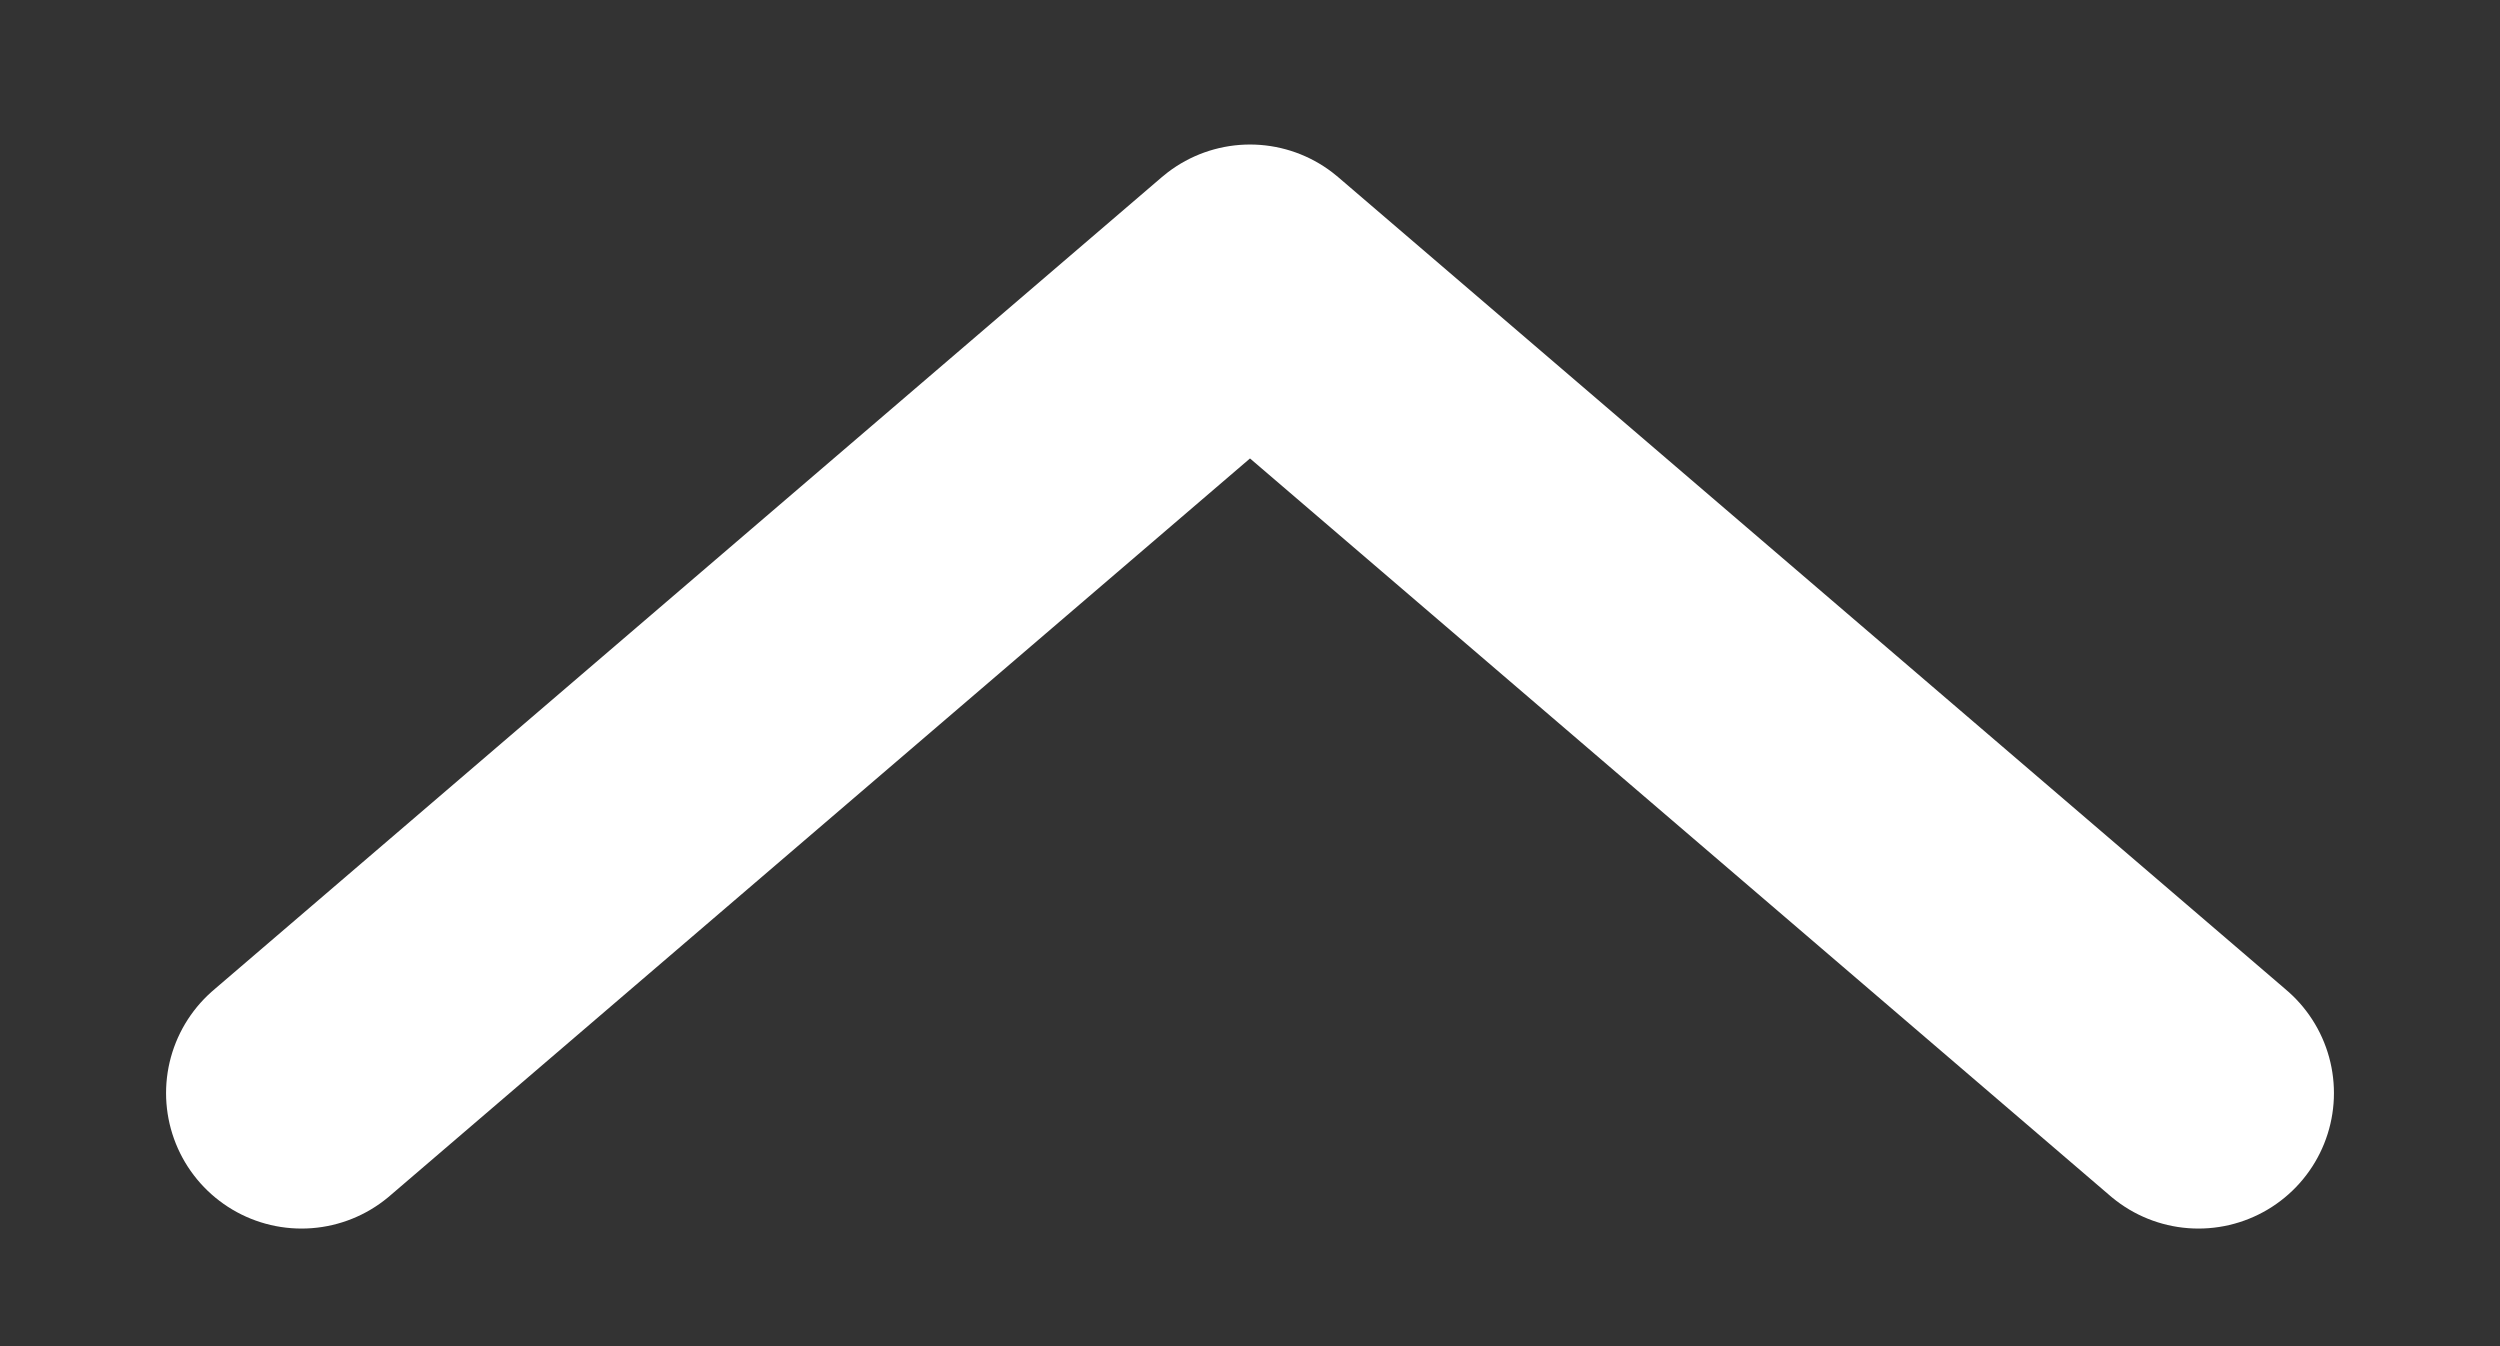 <svg width="13" height="7" viewBox="0 0 13 7" fill="none" xmlns="http://www.w3.org/2000/svg">
<rect x="0" y="0" width="13" height="7" fill="#333333" stroke="none"/>
<path d="M1.568 5.684L6.5 1.456L11.432 5.684" stroke="white" stroke-width="1.409" stroke-linecap="round" stroke-linejoin="round"/>
</svg>
